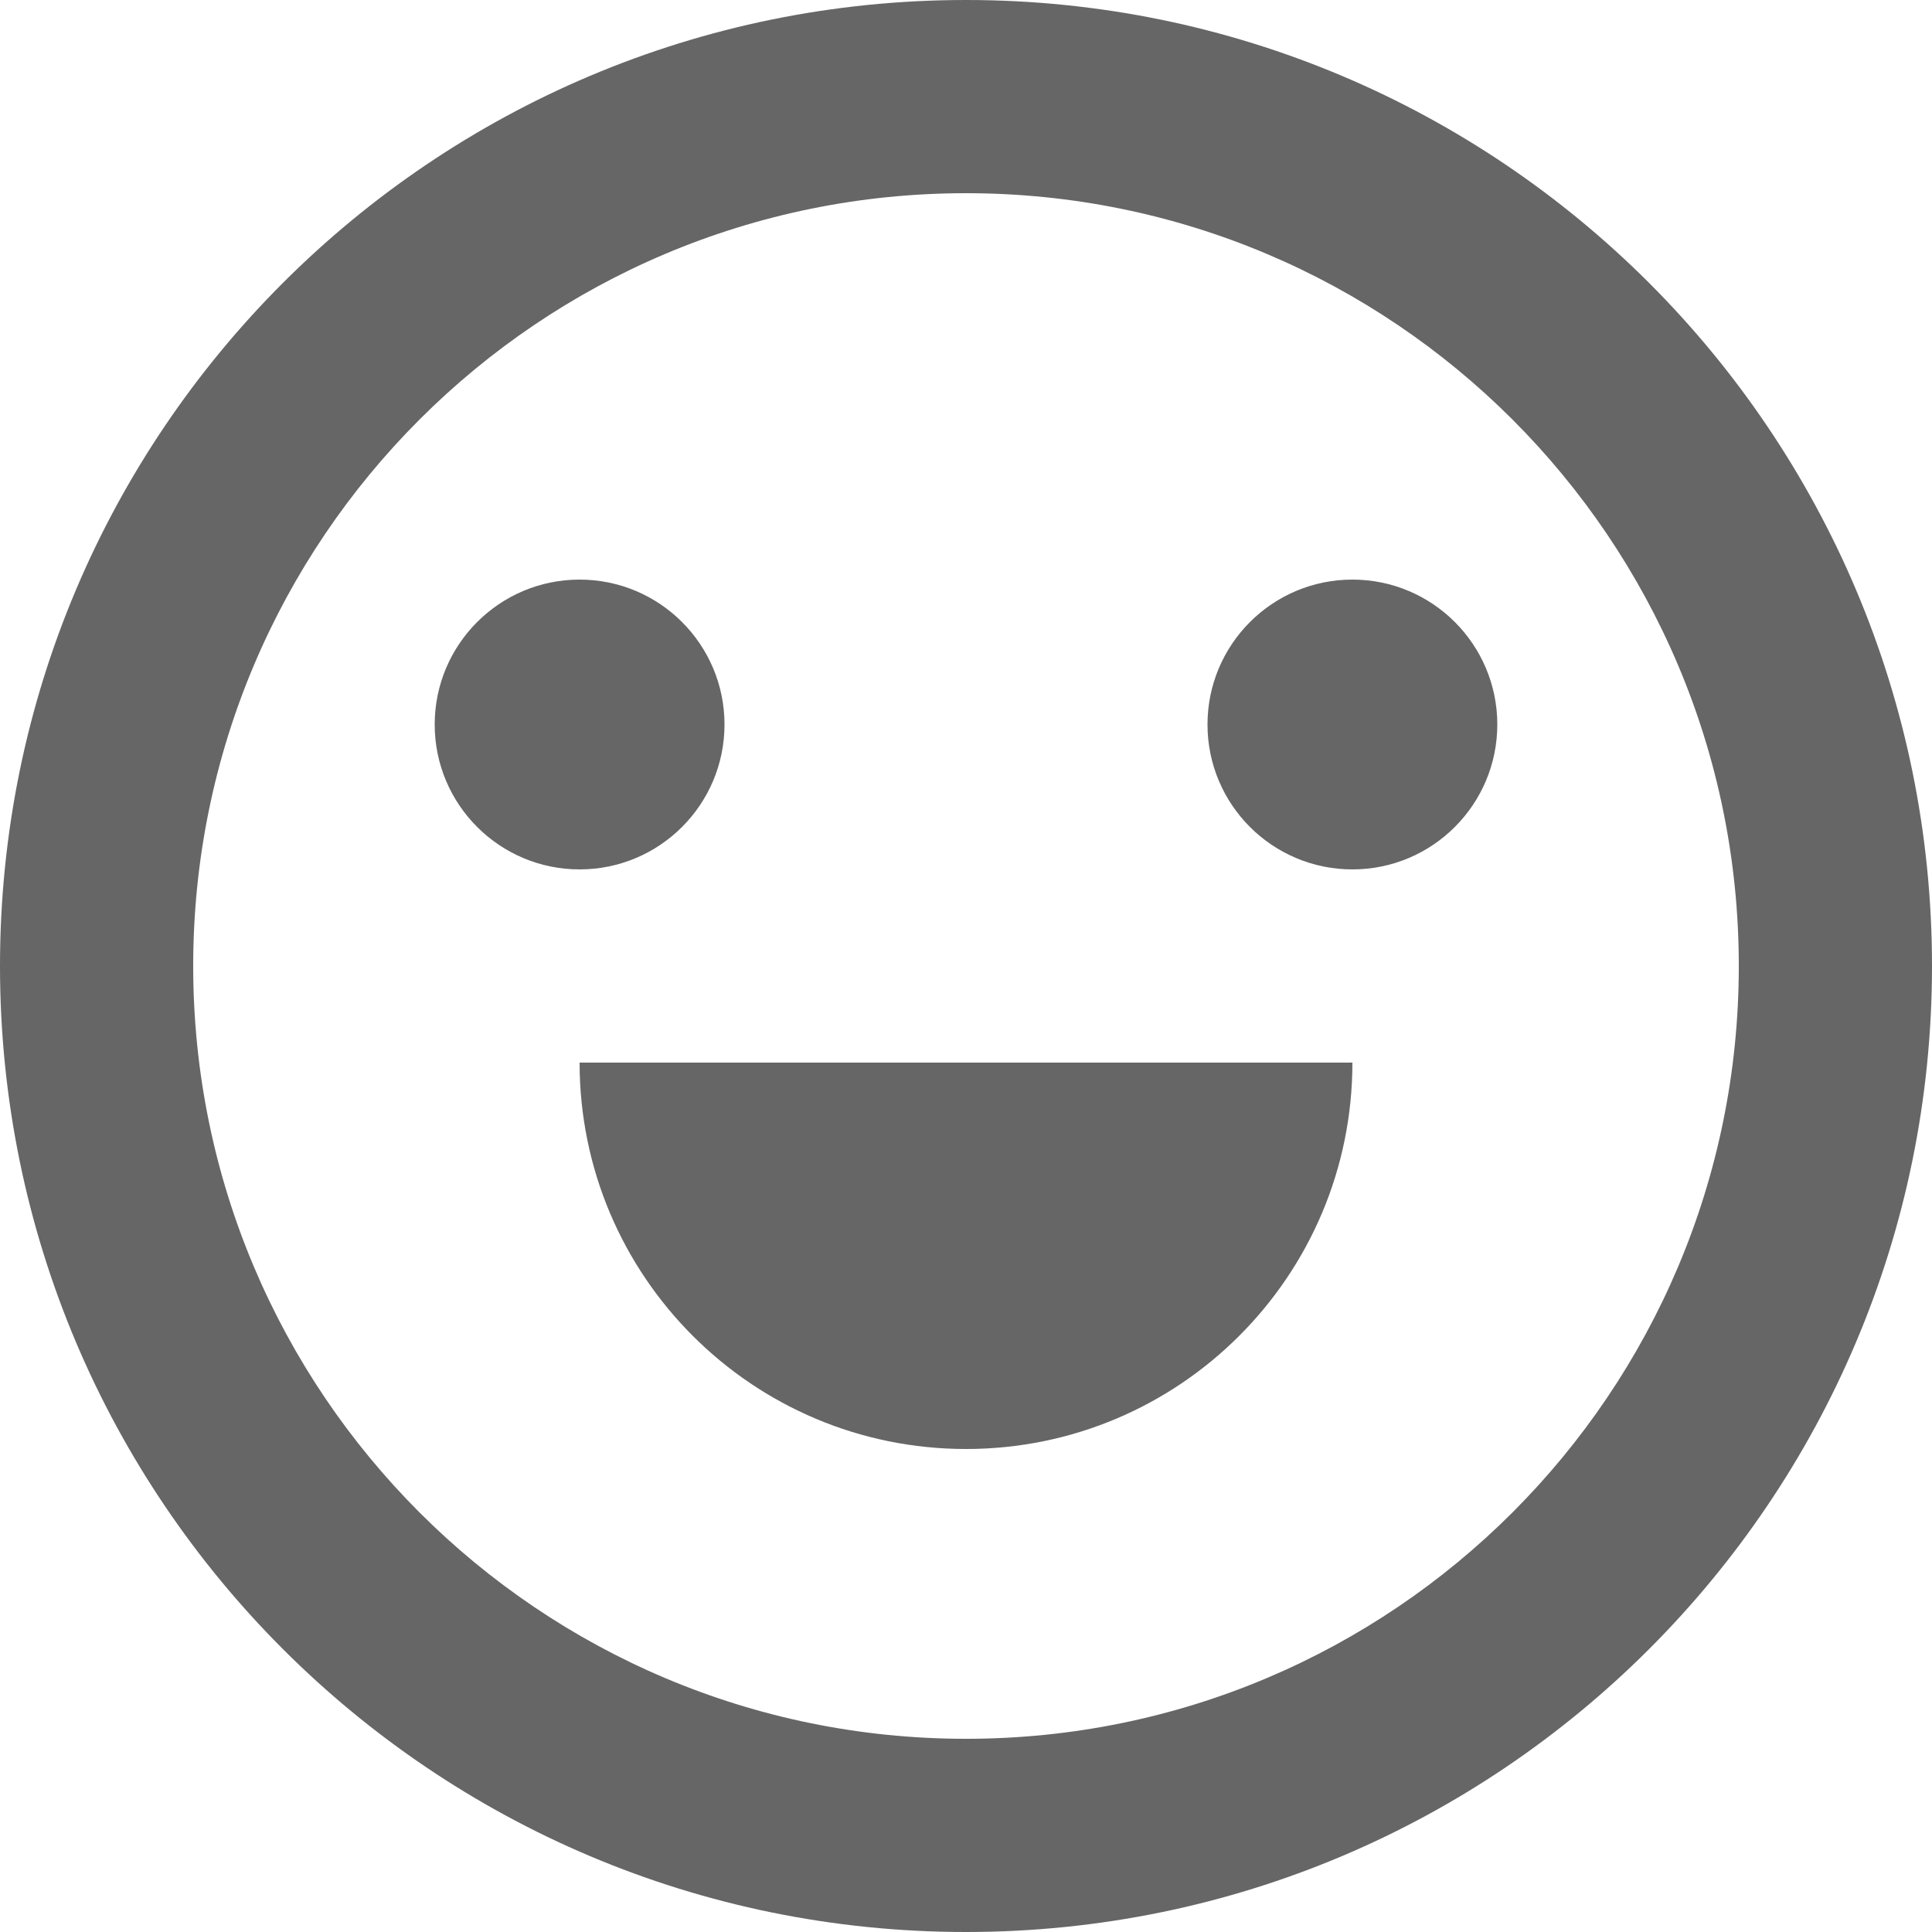 ﻿<?xml version="1.0" encoding="utf-8"?>
<svg version="1.1" xmlns:xlink="http://www.w3.org/1999/xlink" width="17px" height="17px" xmlns="http://www.w3.org/2000/svg">
  <g transform="matrix(1 0 0 1 -732 -155 )">
    <path d="M 17 8.5  C 17 13.195  13.195 17  8.5 17  C 3.805 17  0 13.195  0 8.5  C 0 3.805  3.805 0  8.5 0  C 13.195 0  17 3.805  17 8.5  Z M 8.5 15.3  C 12.256 15.3  15.3 12.256  15.3 8.5  C 15.3 4.744  12.256 1.7  8.5 1.7  C 4.744 1.7  1.7 4.744  1.7 8.5  C 1.7 12.256  4.744 15.3  8.5 15.3  Z M 8.5 12.75  C 6.622 12.75  5.1 11.228  5.1 9.35  L 11.9 9.35  C 11.9 11.228  10.378 12.75  8.5 12.75  Z M 5.1 7.65  C 4.396 7.65  3.825 7.079  3.825 6.375  C 3.825 5.671  4.396 5.1  5.1 5.1  C 5.804 5.1  6.375 5.671  6.375 6.375  C 6.375 7.079  5.804 7.65  5.1 7.65  Z M 11.9 7.65  C 11.196 7.65  10.625 7.079  10.625 6.375  C 10.625 5.671  11.196 5.1  11.9 5.1  C 12.604 5.1  13.175 5.671  13.175 6.375  C 13.175 7.079  12.604 7.65  11.9 7.65  Z " fill-rule="nonzero" fill="#666666" stroke="none" transform="matrix(1 0 0 1 732 155 )" />
  </g>
</svg>